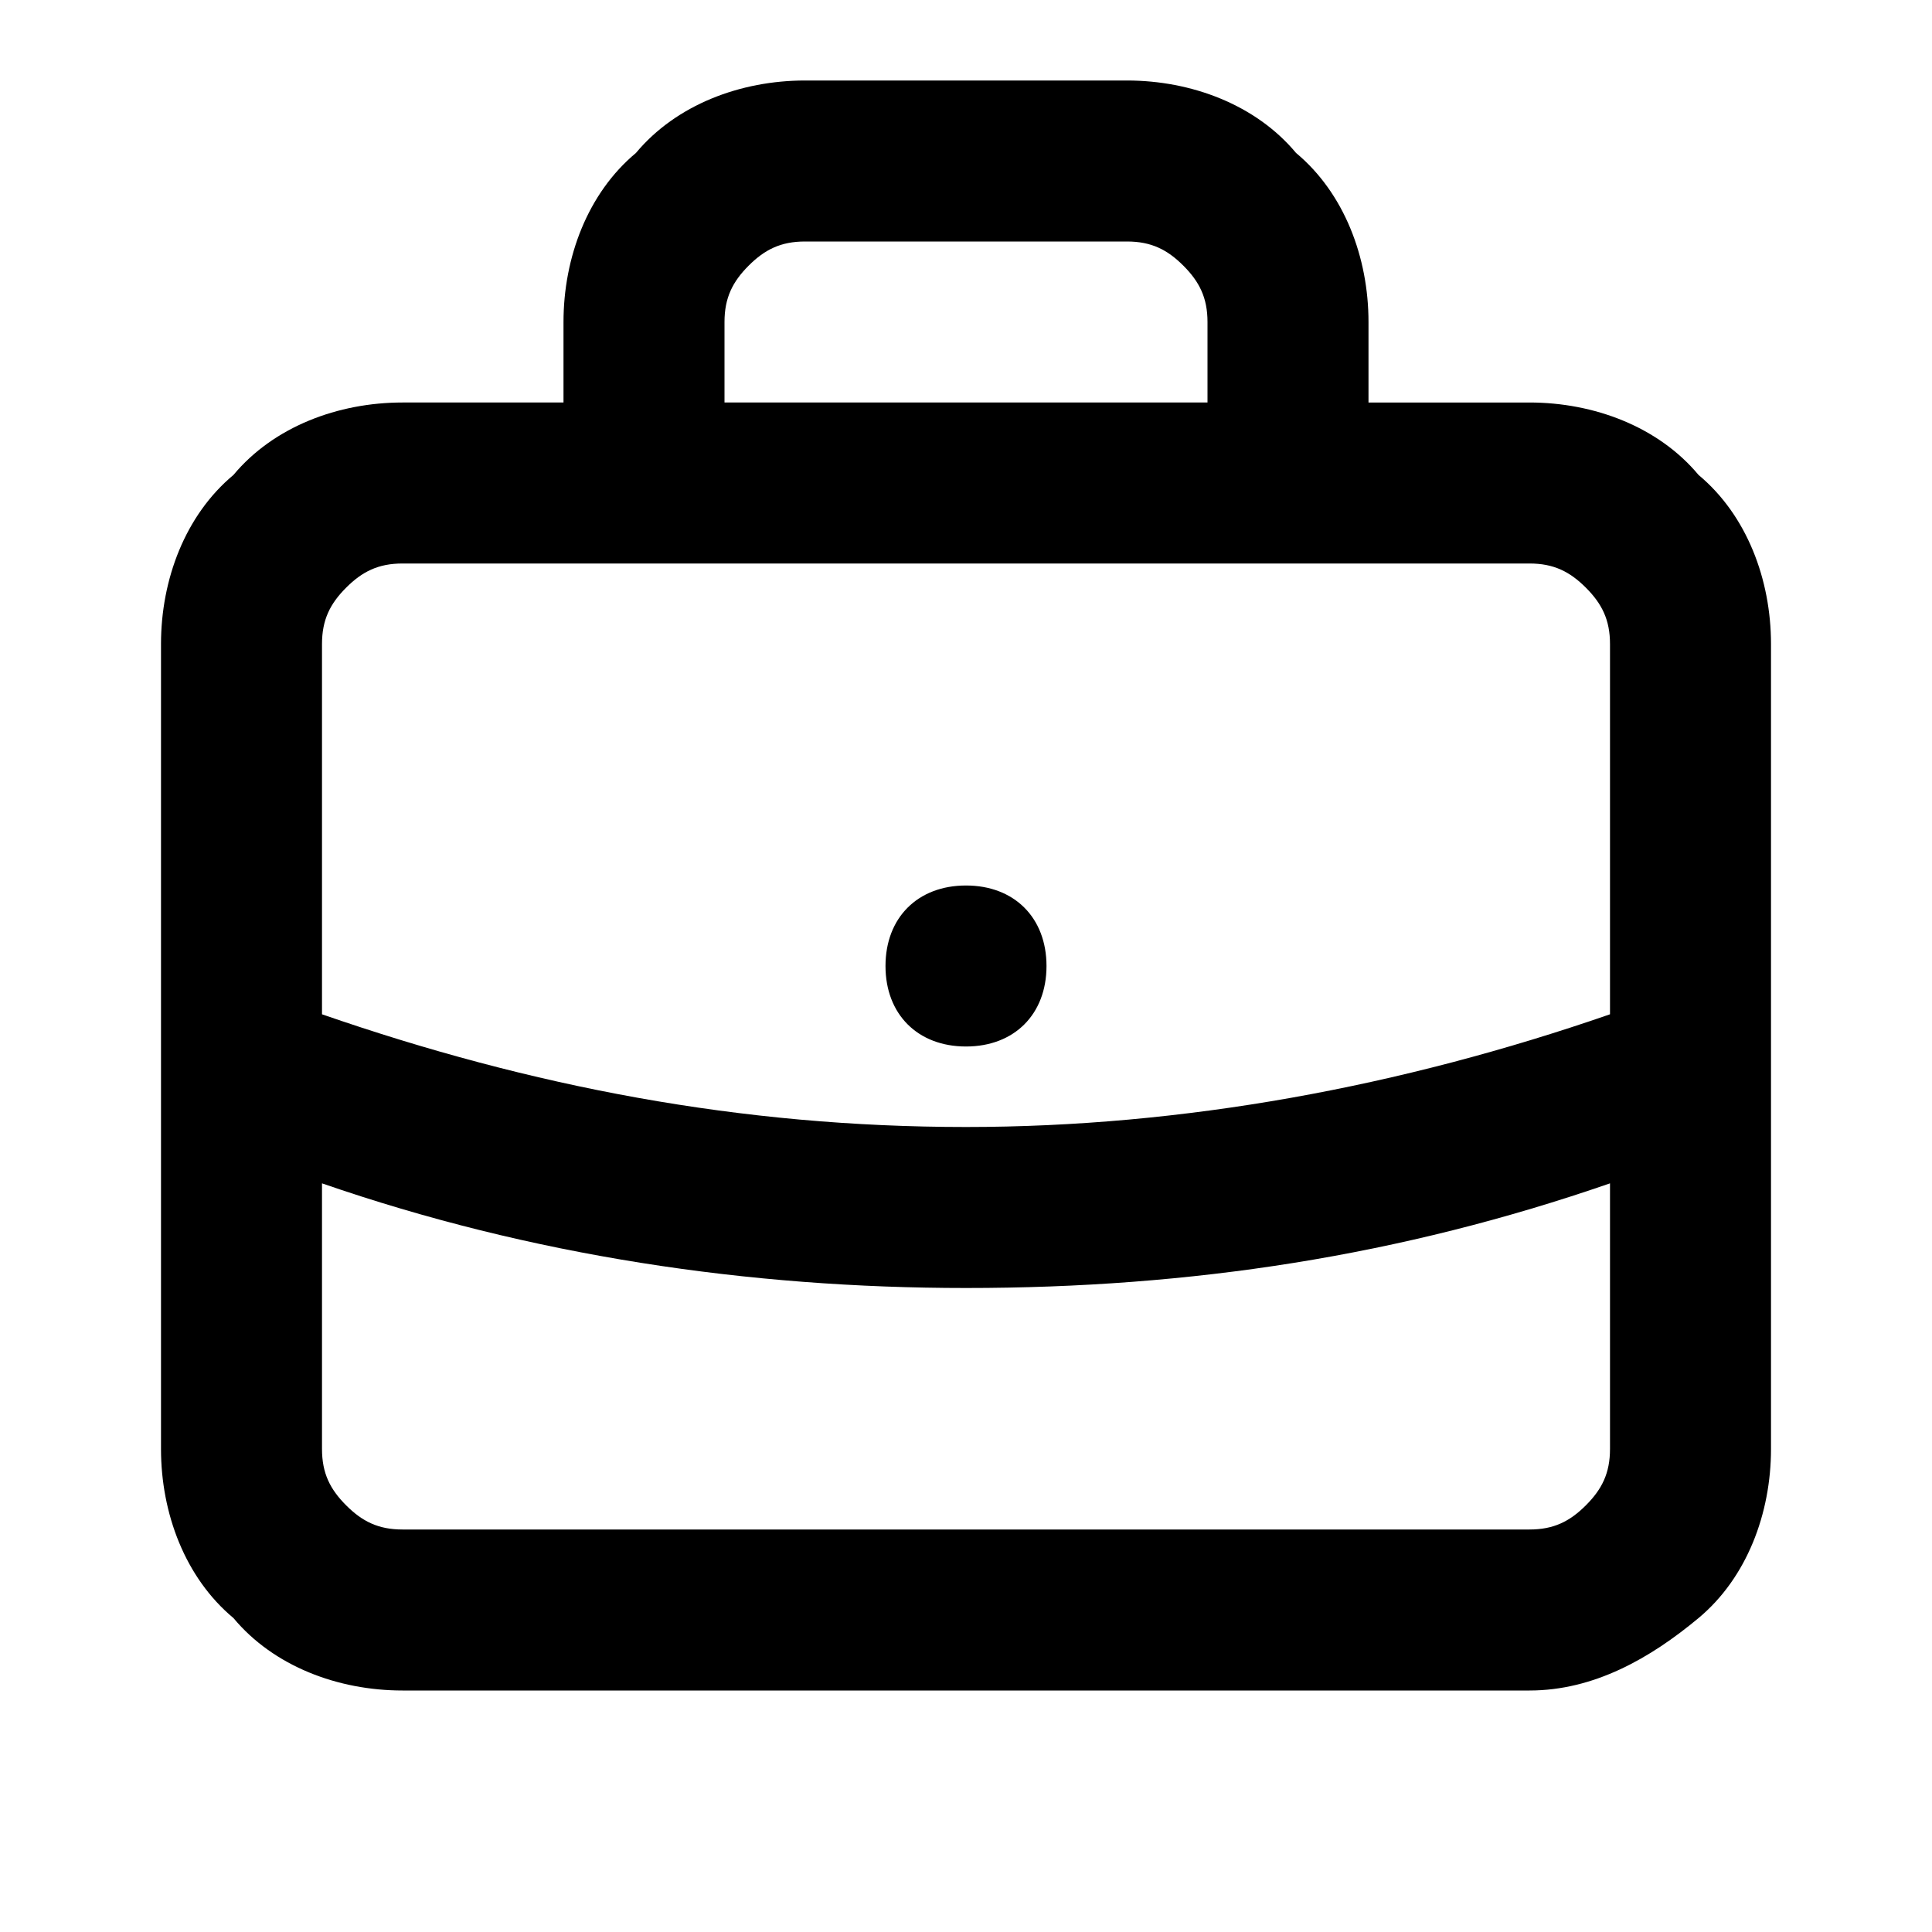<?xml version="1.0" encoding="utf-8"?>
<!-- Generator: Adobe Illustrator 24.1.2, SVG Export Plug-In . SVG Version: 6.00 Build 0)  -->
<svg version="1.1" id="Слой_1" xmlns="http://www.w3.org/2000/svg" xmlns:xlink="http://www.w3.org/1999/xlink" x="0px" y="0px"
	 viewBox="0 0 24 24" style="enable-background:new 0 0 24 24;" xml:space="preserve">
<g>
	<path d="M19,21H5c-0.8,0-1.6-0.3-2.1-0.9C2.3,19.6,2,18.8,2,18v-4.7c0,0,0,0,0,0V8c0-0.8,0.3-1.6,0.9-2.1C3.4,5.3,4.2,5,5,5h2V4
		c0-0.8,0.3-1.6,0.9-2.1C8.4,1.3,9.2,1,10,1h4c0.8,0,1.6,0.3,2.1,0.9C16.7,2.4,17,3.2,17,4v1h2c0.8,0,1.6,0.3,2.1,0.9
		C21.7,6.4,22,7.2,22,8v5.2c0,0,0,0,0,0V18c0,0.8-0.3,1.6-0.9,2.1S19.8,21,19,21z M4,14.7V18c0,0.3,0.1,0.5,0.3,0.7
		C4.5,18.9,4.7,19,5,19h14c0.3,0,0.5-0.1,0.7-0.3S20,18.3,20,18v-3.3c-2.6,0.9-5.2,1.3-8,1.3c0,0,0,0,0,0C9.3,16,6.6,15.6,4,14.7z
		 M4,12.6c2.6,0.9,5.2,1.4,8,1.4c0,0,0,0,0,0c2.7,0,5.4-0.5,8-1.4V8c0-0.3-0.1-0.5-0.3-0.7C19.5,7.1,19.3,7,19,7H5
		C4.7,7,4.5,7.1,4.3,7.3C4.1,7.5,4,7.7,4,8V12.6z M9,5h6V4c0-0.3-0.1-0.5-0.3-0.7C14.5,3.1,14.3,3,14,3h-4C9.7,3,9.5,3.1,9.3,3.3
		C9.1,3.5,9,3.7,9,4V5z M12,13c-0.6,0-1-0.4-1-1s0.4-1,1-1h0c0.6,0,1,0.4,1,1S12.6,13,12,13z"/>
</g>
</svg>
